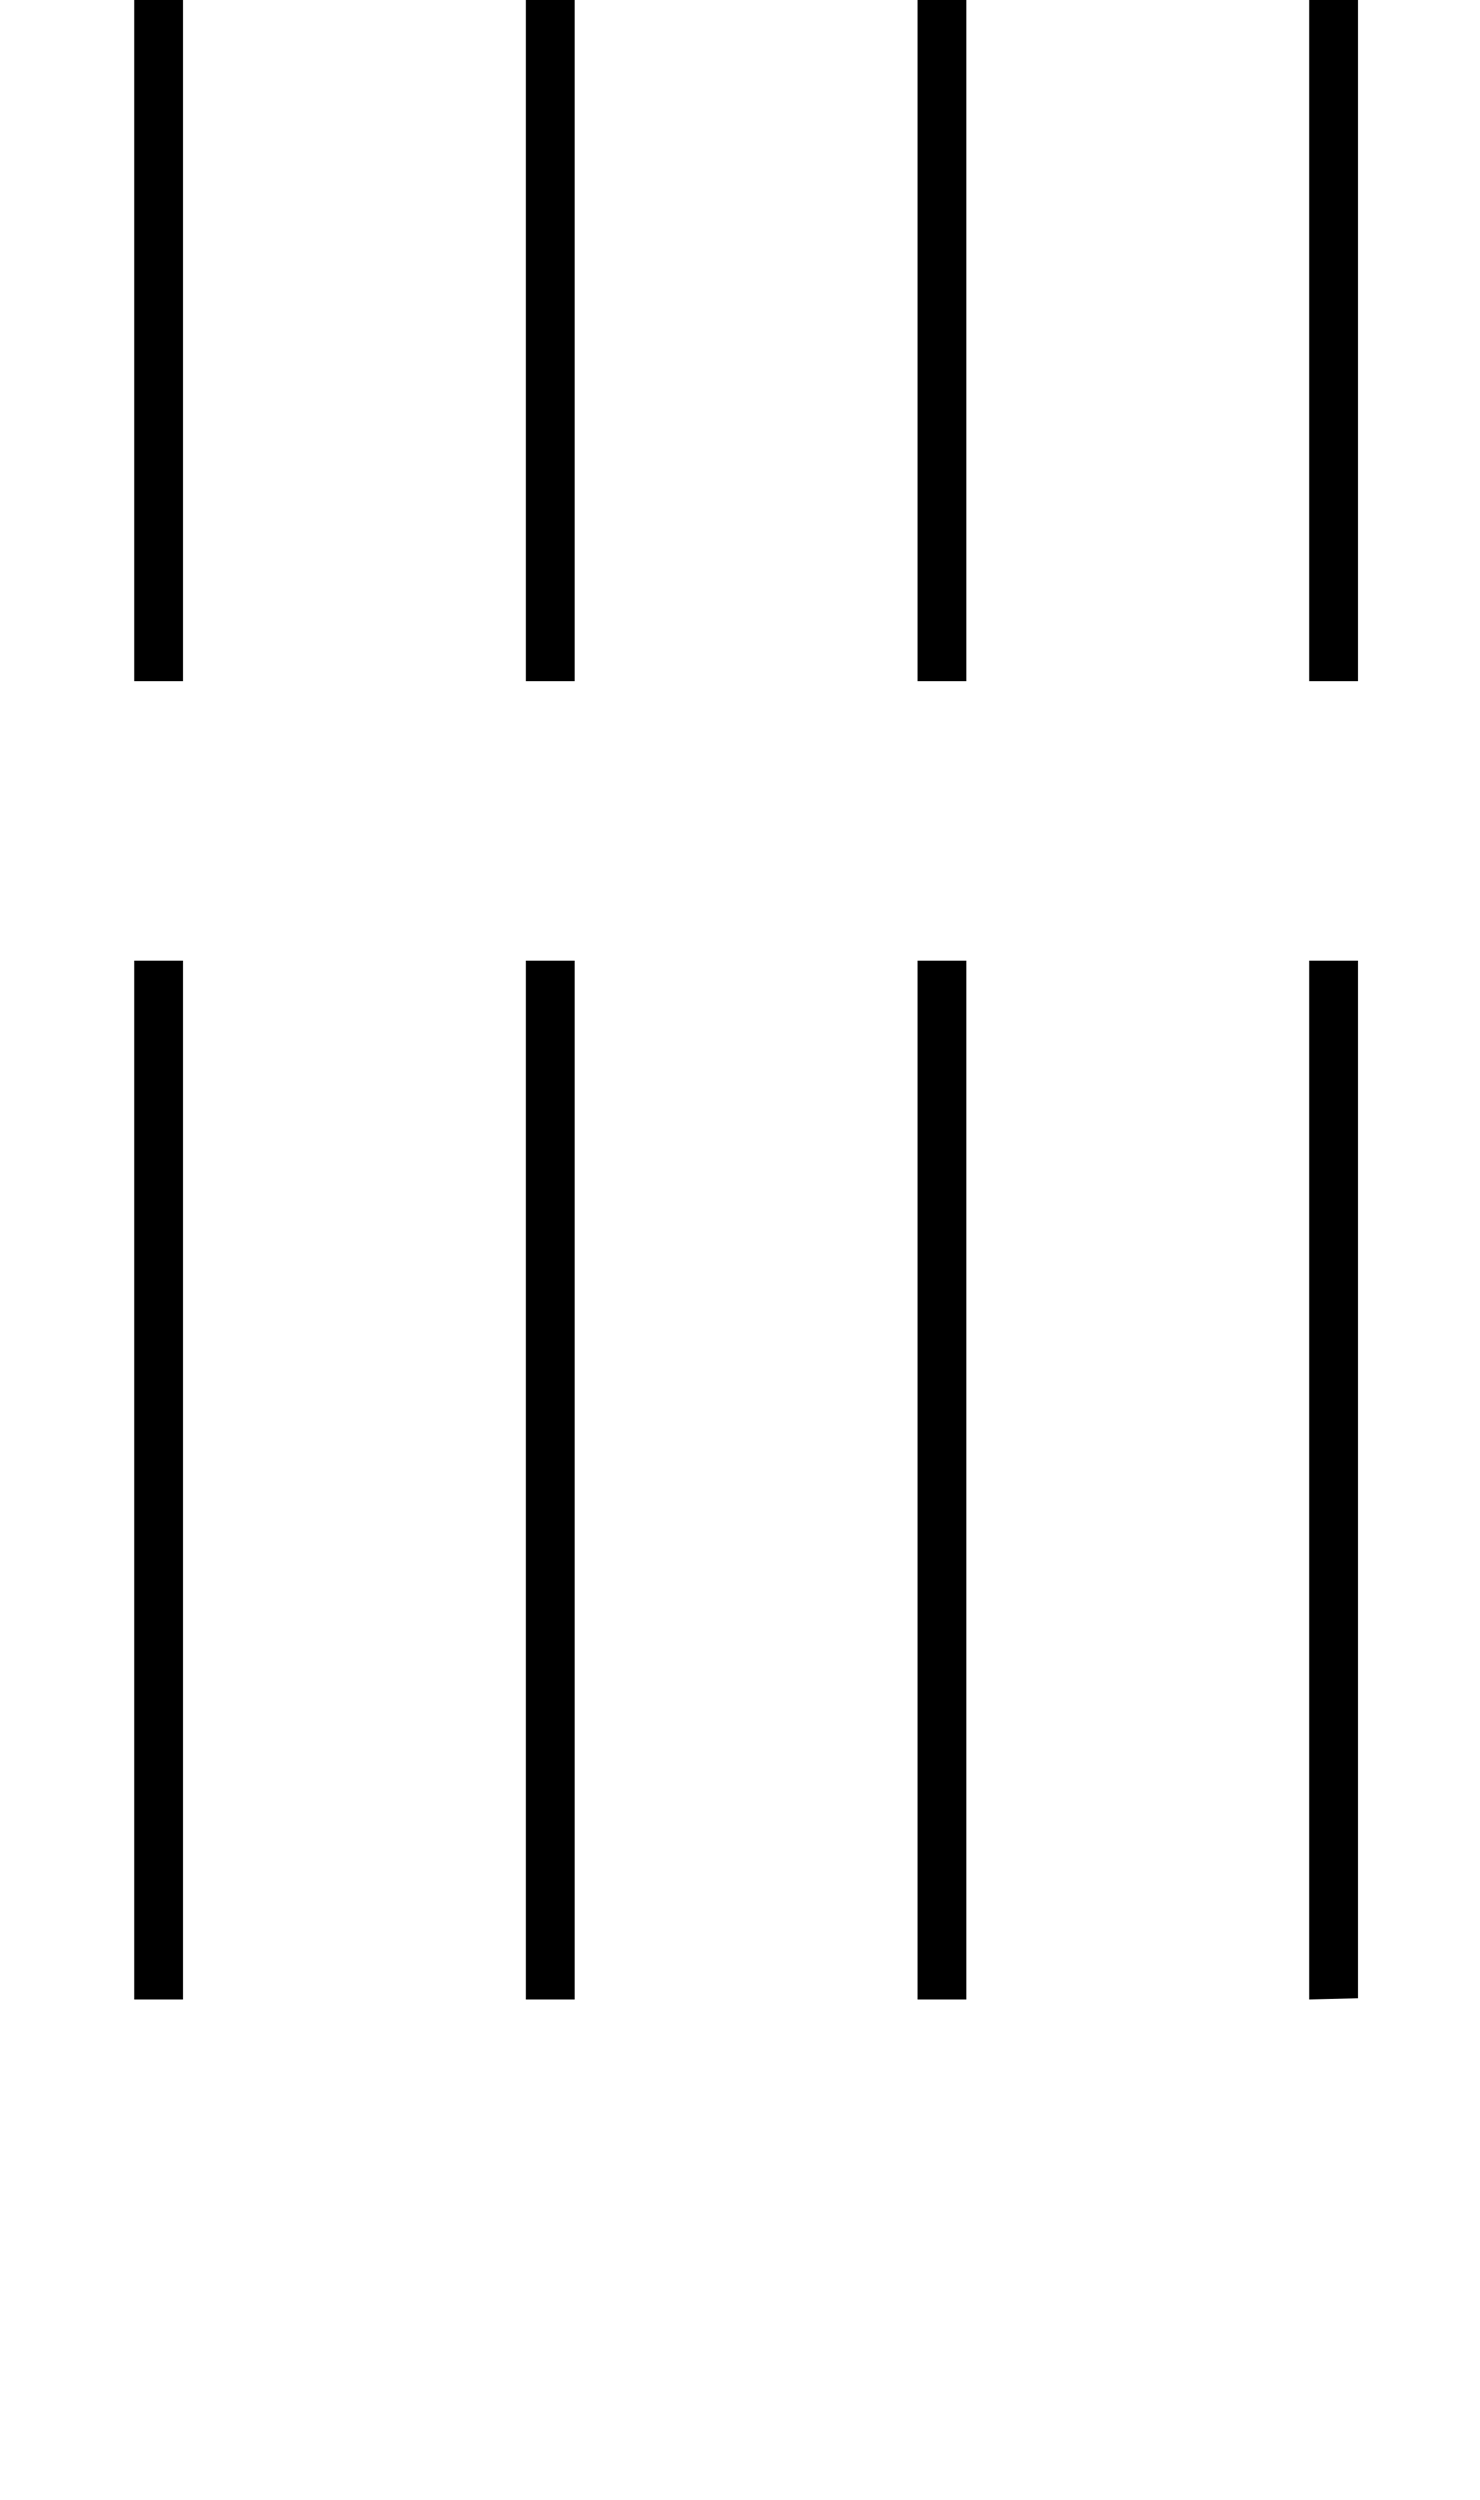 <?xml version="1.0" standalone="no"?>
<!DOCTYPE svg PUBLIC "-//W3C//DTD SVG 1.1//EN" "http://www.w3.org/Graphics/SVG/1.1/DTD/svg11.dtd" >
<svg xmlns="http://www.w3.org/2000/svg" xmlns:xlink="http://www.w3.org/1999/xlink" version="1.1" viewBox="-10 0 1213 2048">
  <g transform="matrix(1 0 0 -1 0 1638)">
   <path fill="currentColor"
d="M100 1931h40v-851h-40v851zM421 1931h40v-851h-40v851zM742 1931h40v-851h-40v851zM1063 1931h40v-851h-40v851zM100 851h40v-851h-40v851zM421 851h40v-851h-40v851zM742 851h40v-851h-40v851zM1063 851h40v-850l-40 -1v851z" />
  </g>

</svg>
